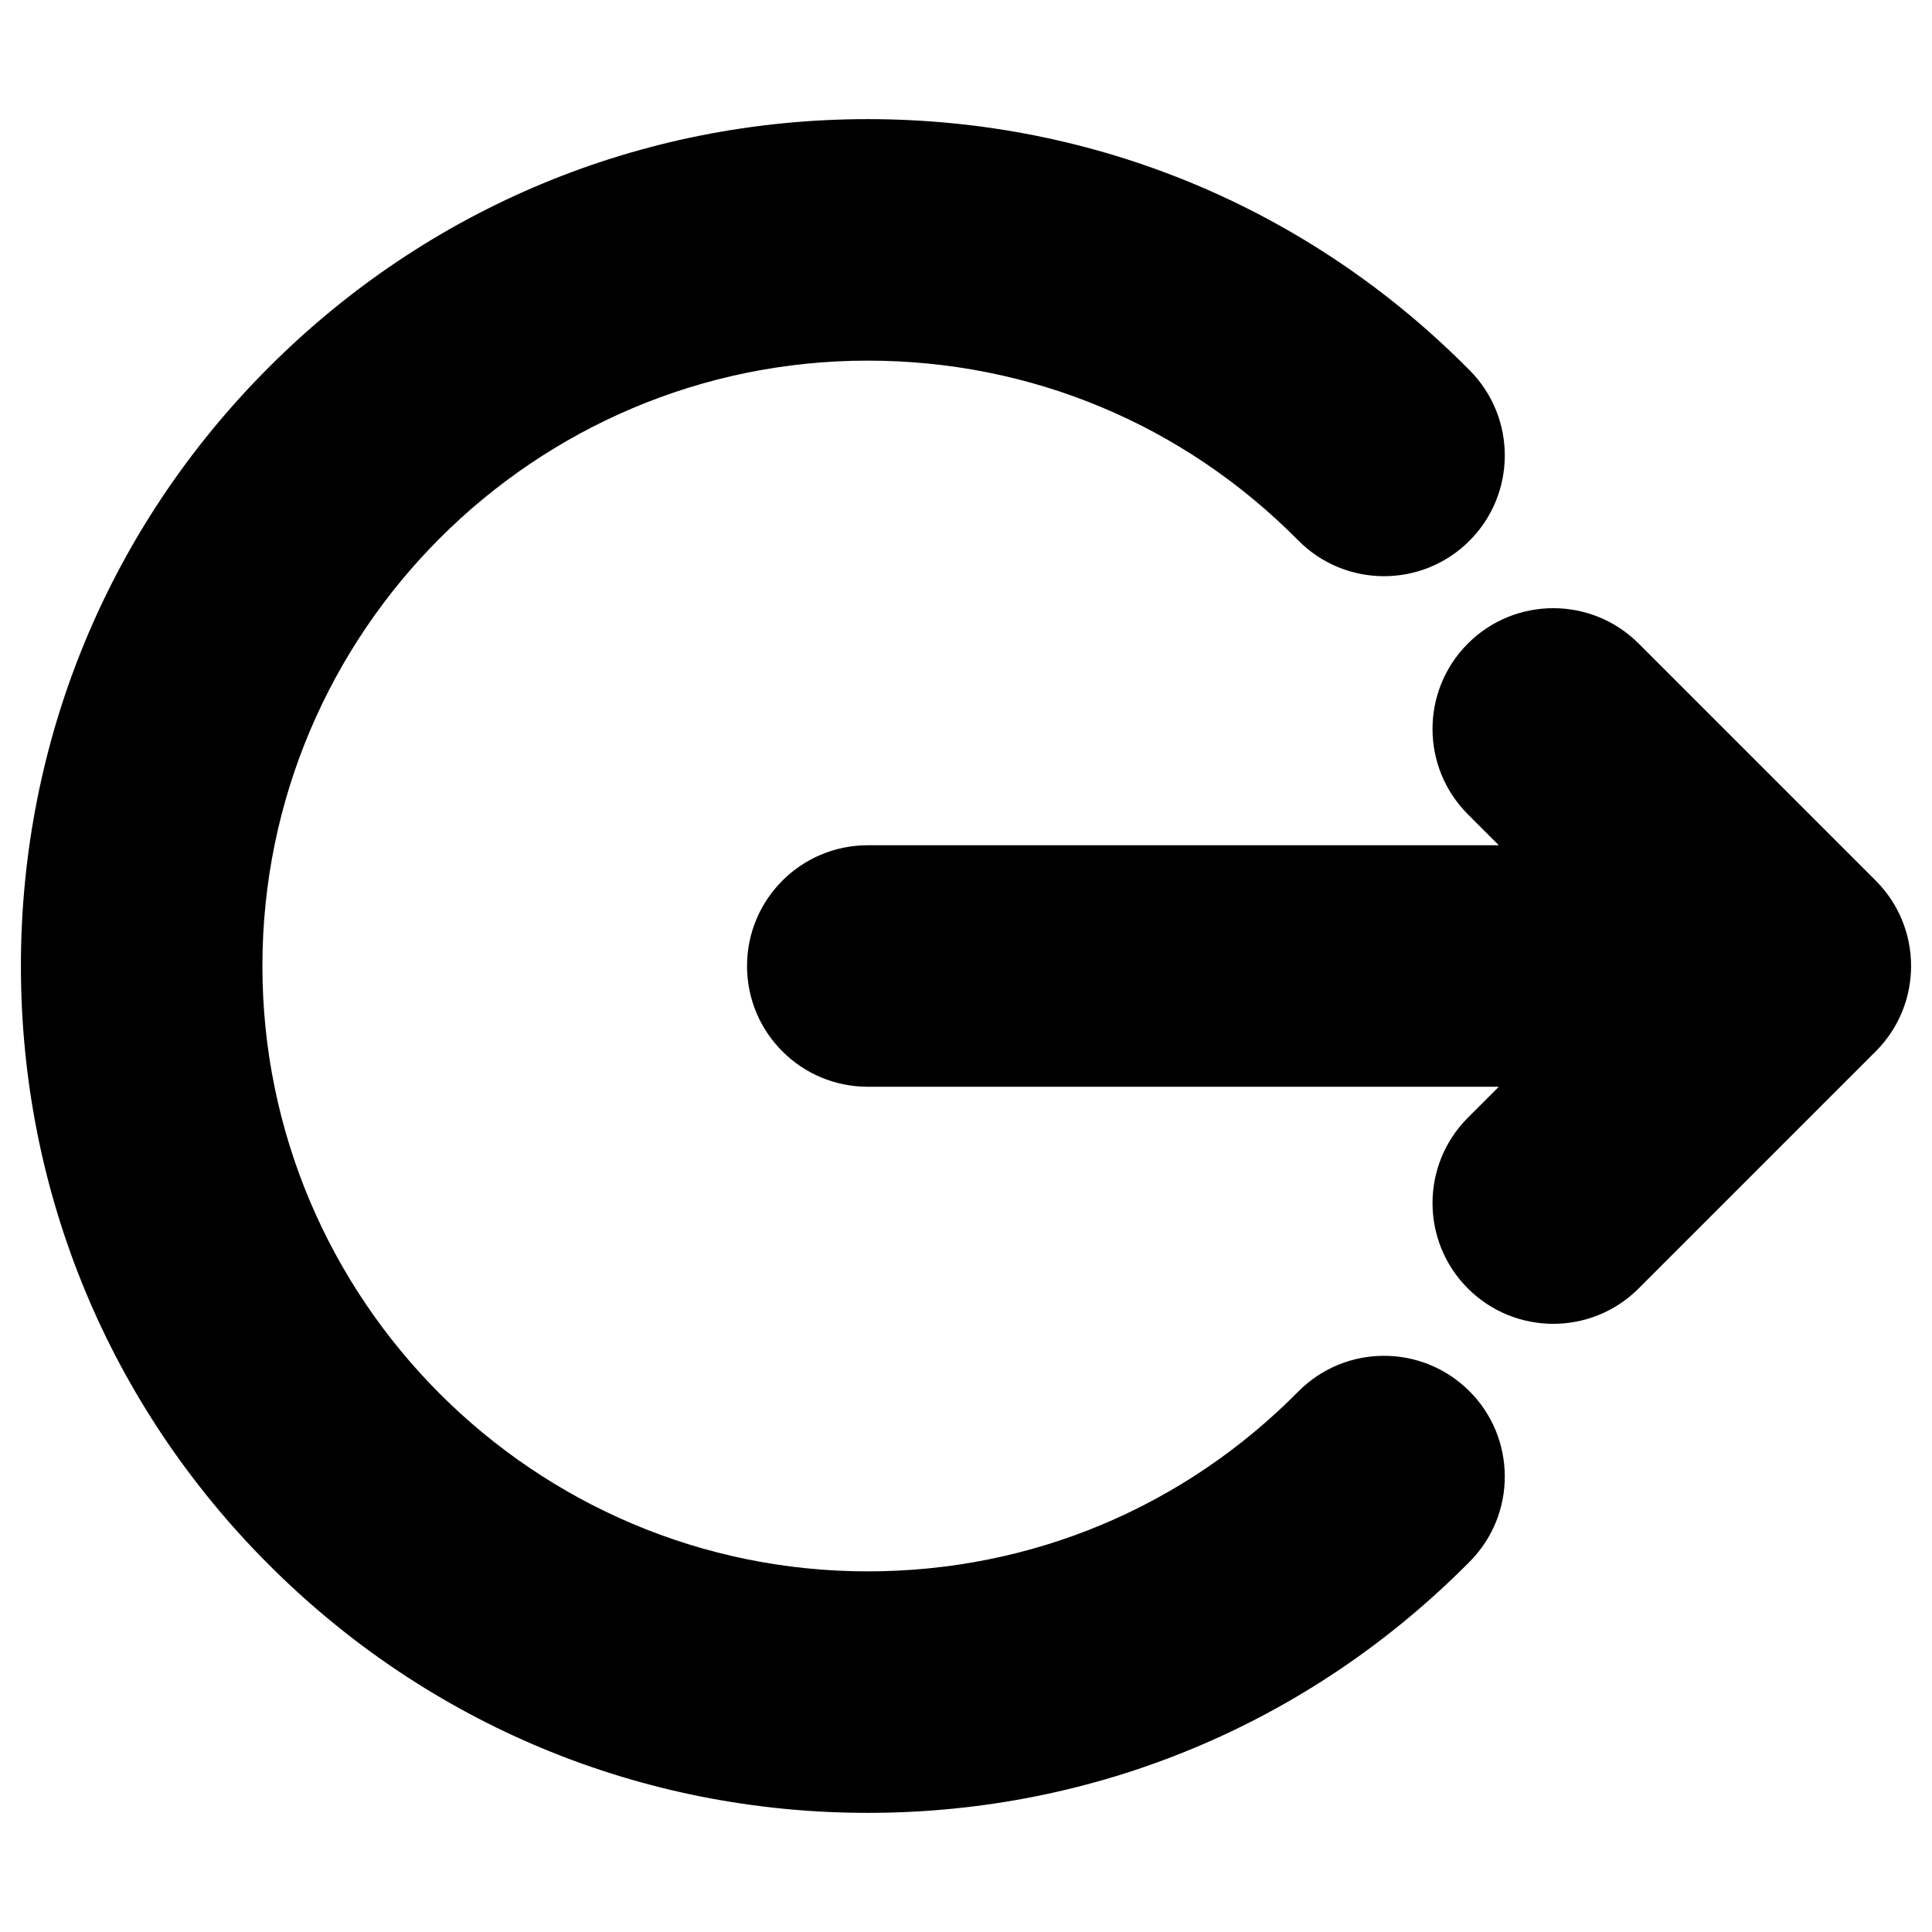 <svg id="Layer_1" enable-background="new 0 0 512 512" height="512" viewBox="0 0 512 512" width="512" xmlns="http://www.w3.org/2000/svg"><path d="m389.285 368.548c12.566 12.427 12.68 32.688.253 45.254-42.487 42.965-99.156 66.627-159.567 66.627-59.947 0-116.307-23.345-158.696-65.734-42.389-42.388-65.733-98.747-65.733-158.695s23.345-116.307 65.734-158.696 98.748-65.734 158.695-65.734c60.411 0 117.08 23.662 159.567 66.627 12.426 12.566 12.313 32.828-.253 45.254s-32.828 12.313-45.254-.253c-30.371-30.713-70.878-47.628-114.059-47.628-88.461 0-160.43 71.969-160.43 160.43s71.969 160.429 160.43 160.429c43.181 0 83.688-16.915 114.06-47.628 12.426-12.565 32.687-12.678 45.253-.253zm107.801-135.175-62.826-62.826c-12.497-12.497-32.758-12.497-45.255 0s-12.497 32.758 0 45.255l8.198 8.198h-167.232c-17.673 0-32 14.327-32 32s14.327 32 32 32h167.232l-8.198 8.198c-12.497 12.497-12.497 32.758 0 45.255 6.249 6.249 14.438 9.373 22.627 9.373s16.379-3.124 22.627-9.373l62.826-62.826c12.498-12.496 12.498-32.758.001-45.254z"/></svg>